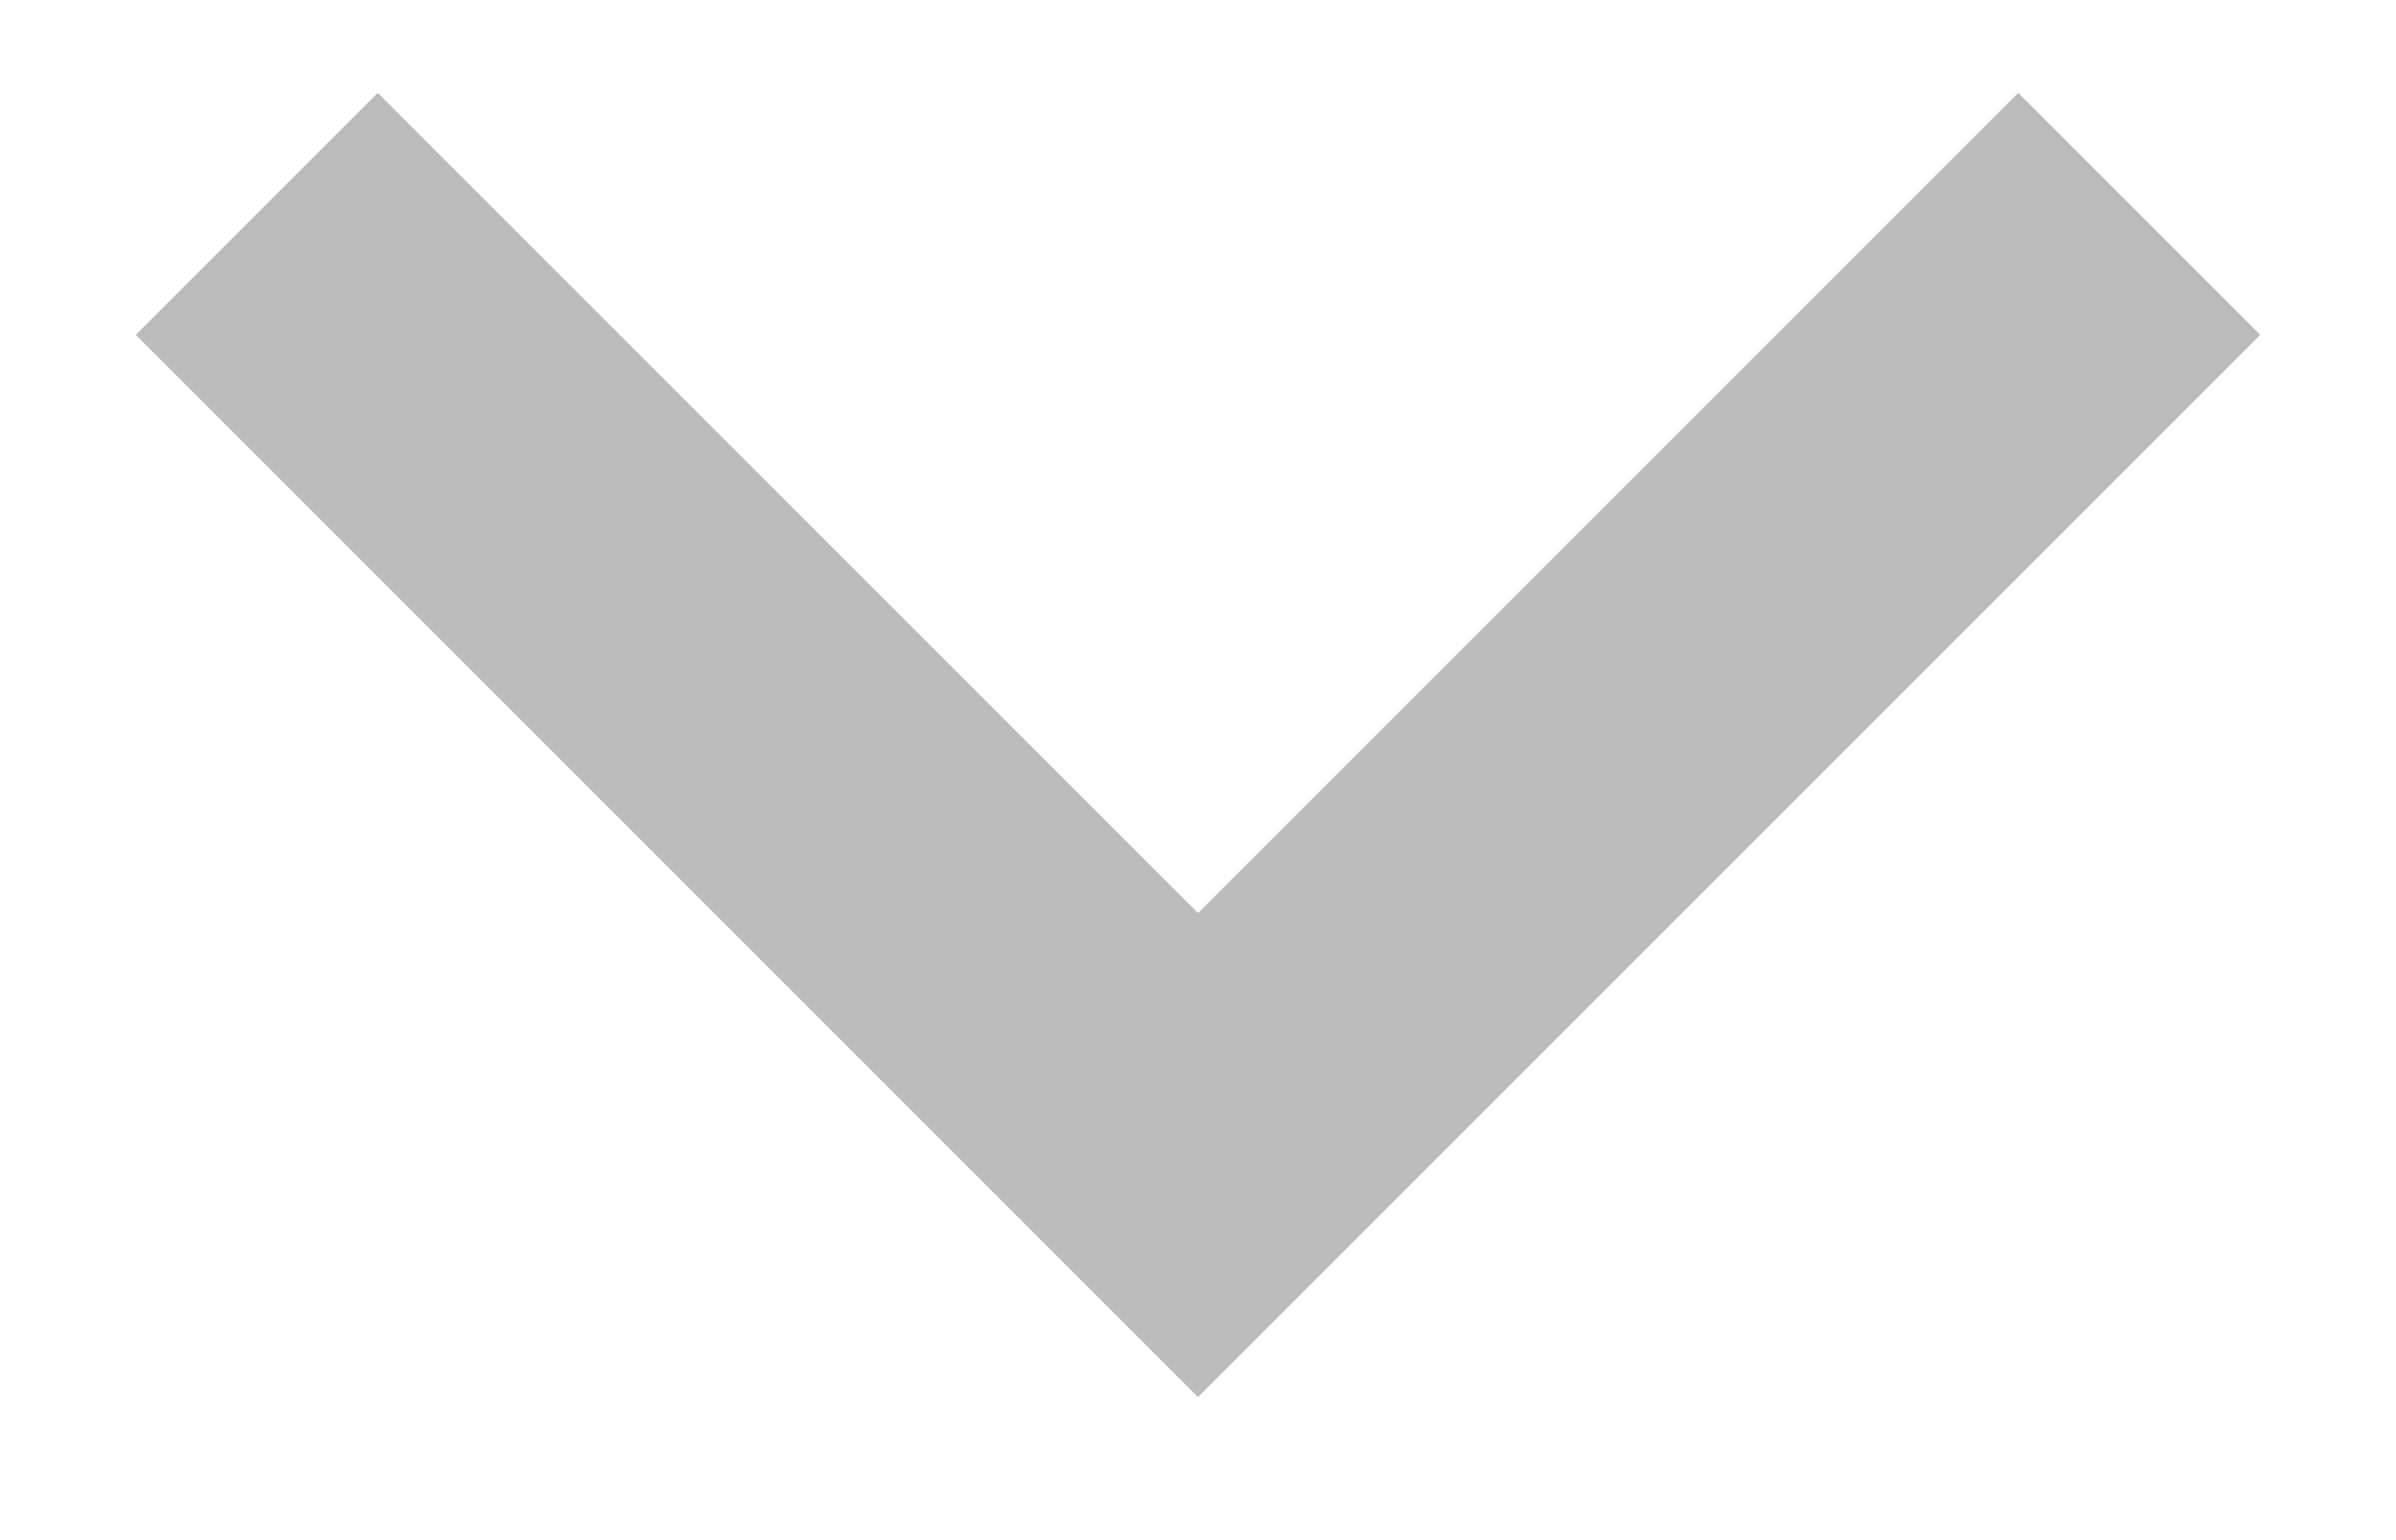 <svg width="14" height="9" viewBox="0 0 14 9" fill="none" xmlns="http://www.w3.org/2000/svg">
<path fill-rule="evenodd" clip-rule="evenodd" d="M7 5.336L11.793 0.543L13.207 1.957L7 8.164L0.793 1.957L2.207 0.543L7 5.336Z" fill="#BBBBBB"/>
</svg>
